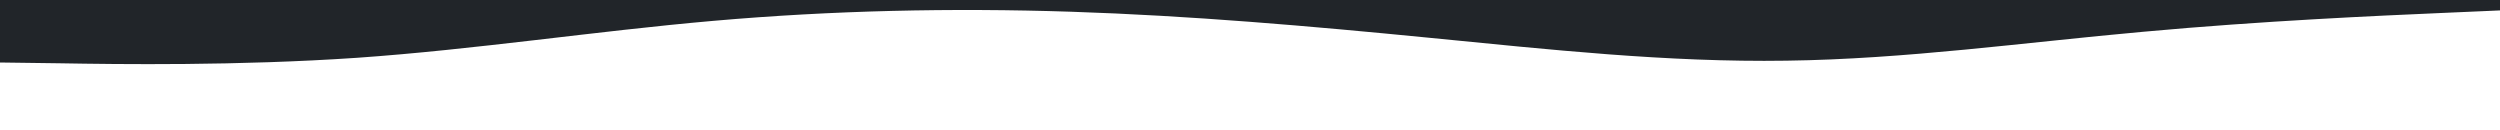 <svg id="visual" viewBox="0 0 960 50" width="960" height="50" xmlns="http://www.w3.org/2000/svg" xmlns:xlink="http://www.w3.org/1999/xlink" version="1.1"><rect x="0" y="0" width="960" height="50" fill="#ffffff"></rect><path d="M0 24L22.8 24.3C45.7 24.7 91.3 25.3 137 22.2C182.7 19 228.3 12 274 8C319.7 4 365.3 3 411.2 4.5C457 6 503 10 548.8 14.5C594.7 19 640.3 24 686 23.3C731.7 22.7 777.3 16.3 823 12.2C868.7 8 914.3 6 937.2 5L960 4L960 0L937.2 0C914.3 0 868.7 0 823 0C777.3 0 731.7 0 686 0C640.3 0 594.7 0 548.8 0C503 0 457 0 411.2 0C365.3 0 319.7 0 274 0C228.3 0 182.7 0 137 0C91.3 0 45.7 0 22.8 0L0 0Z" fill="#212529" stroke-linecap="round" stroke-linejoin="miter"></path></svg>
